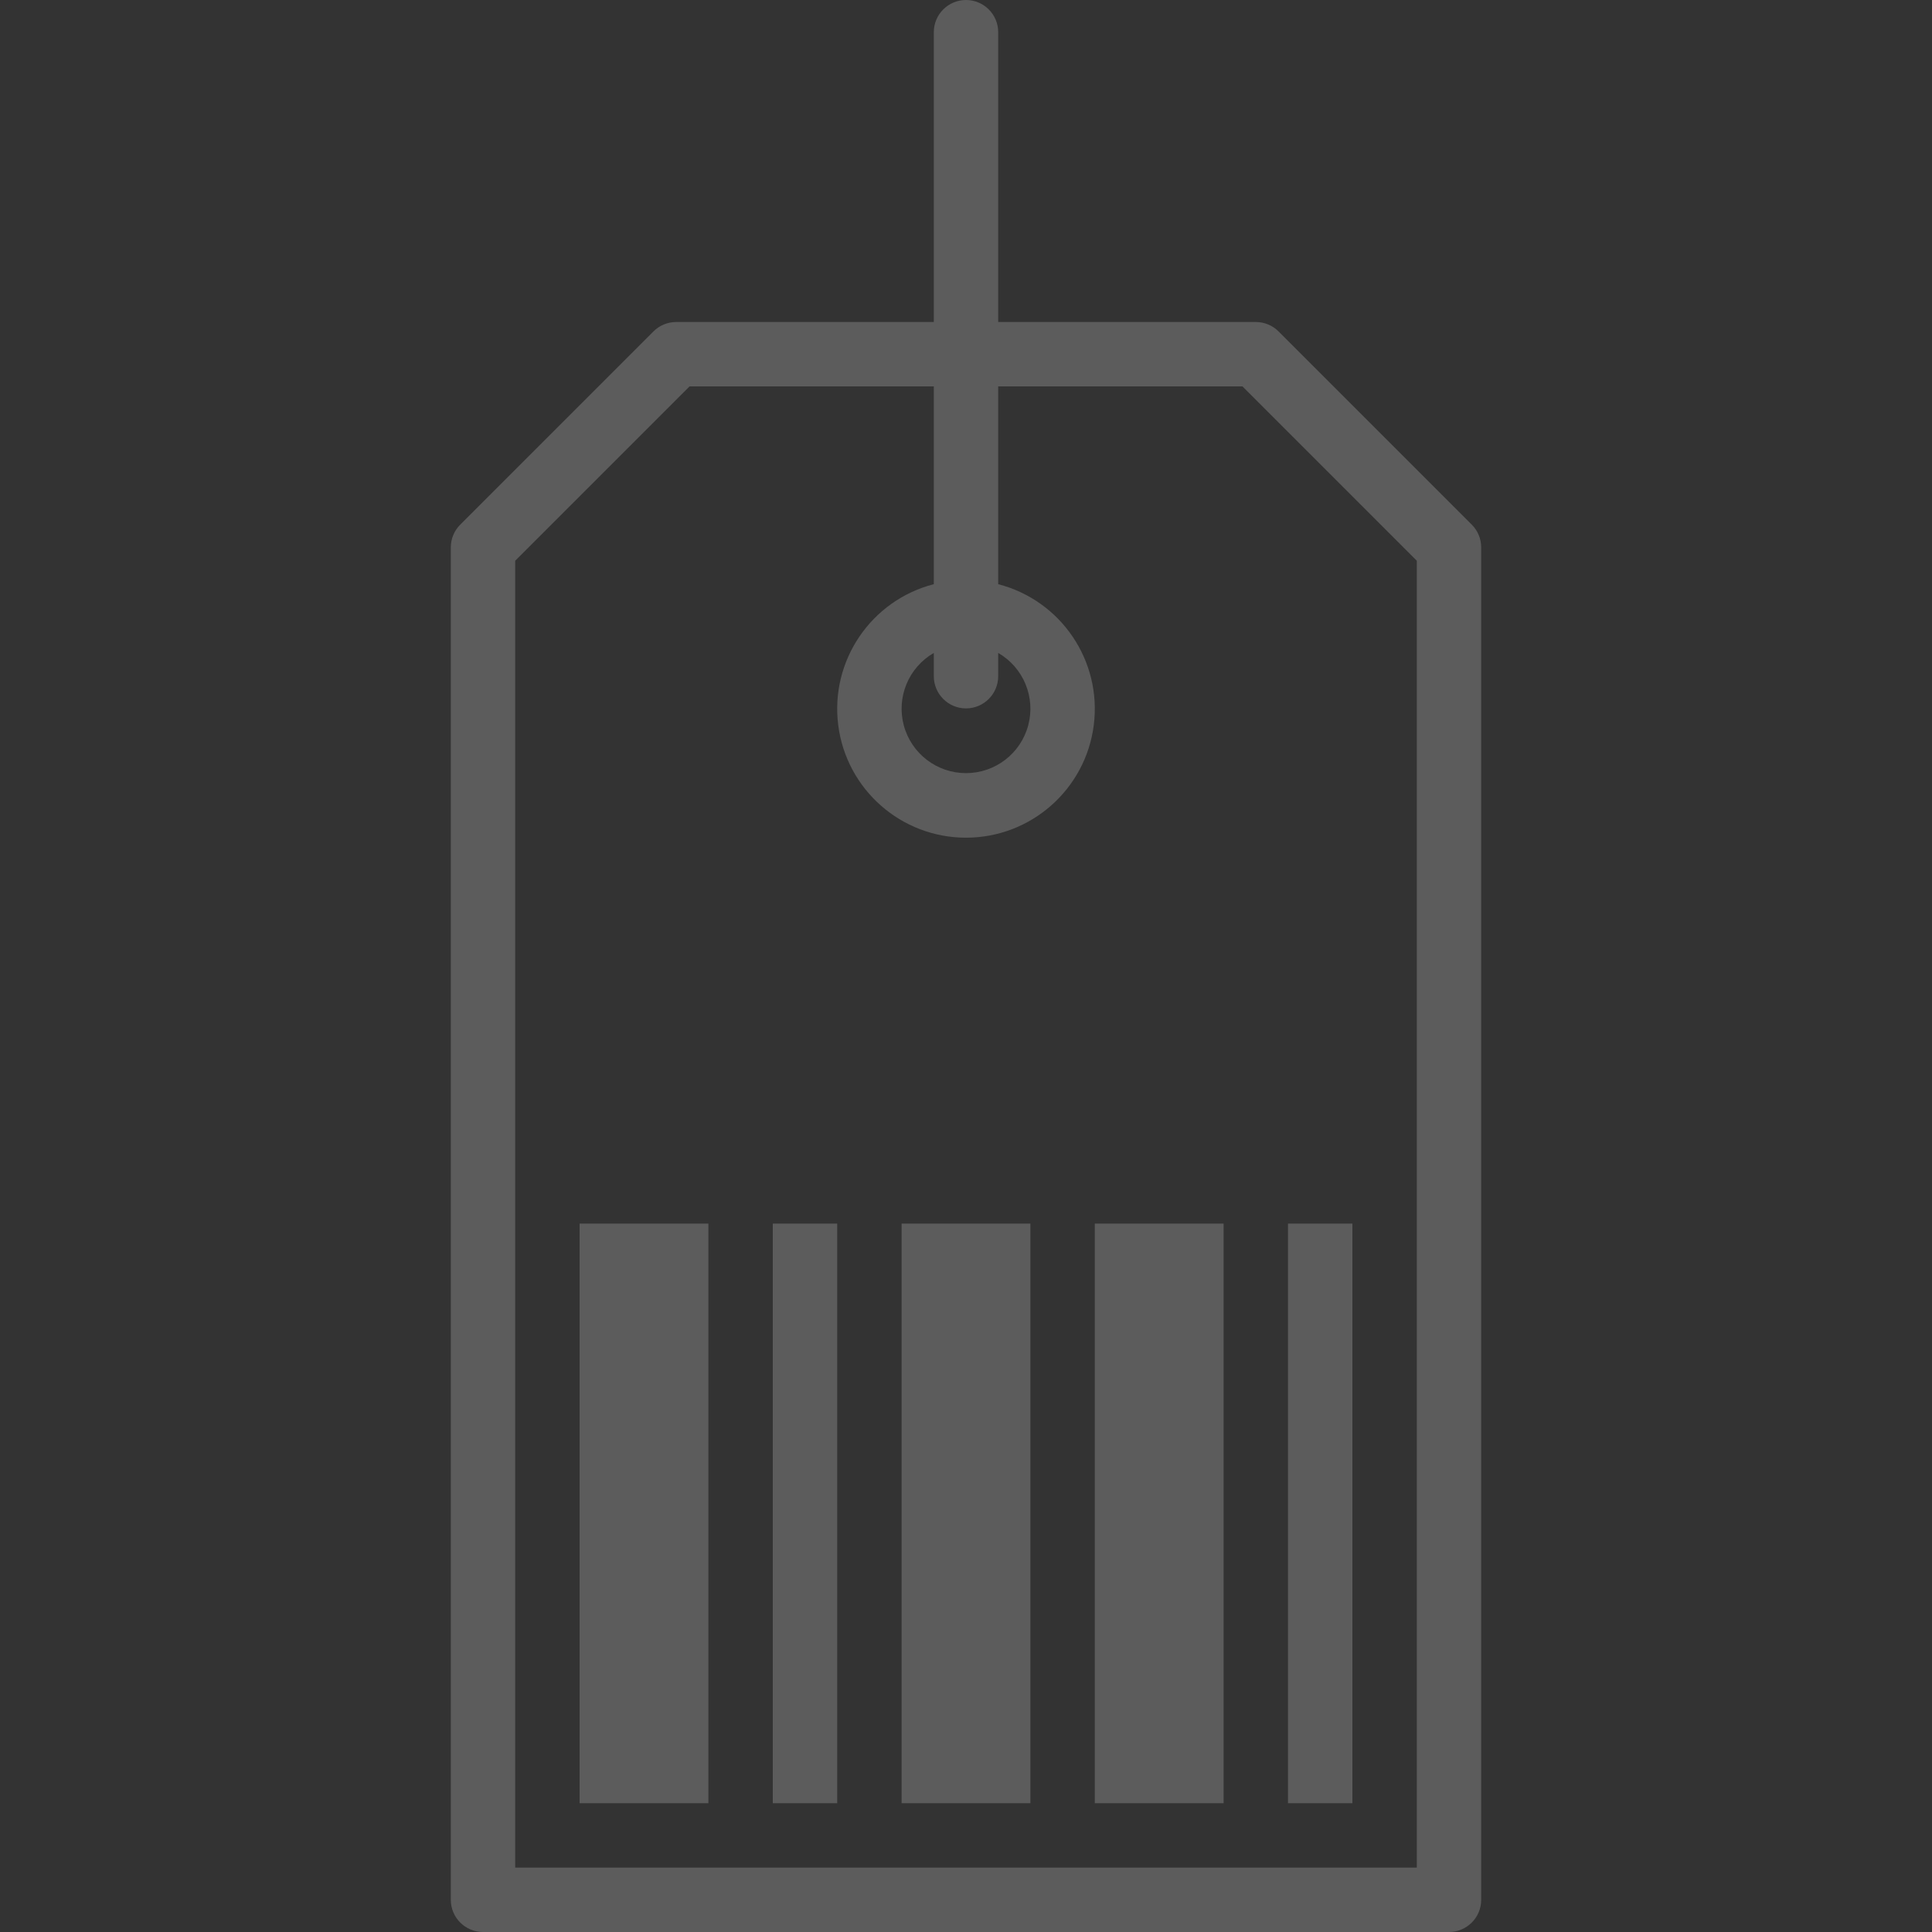 <svg height="480pt" viewBox="-112 0 480 480" width="480pt" xmlns="http://www.w3.org/2000/svg">
  <rect x="-112" y="0" width="480" height="480" fill="#333333" stroke="none"/>
  <g fill="#FFFFFF" fill-opacity="0.2">
    <path d="m8 480h240c4.418 0 8-3.582 8-8v-336c0-2.121-.844-4.156-2.344-5.656l-48-48c-1.5-1.5-3.535-2.344-5.656-2.344h-64v-72c0-4.418-3.582-8-8-8s-8 3.582-8 8v72h-64c-2.121 0-4.156.844-5.656 2.344l-48 48c-1.5 1.5-2.344 3.535-2.344 5.656v336c0 4.418 3.582 8 8 8zm8-340.688 43.312-43.312h60.688v49.137c-15.602 4.027-25.777 19.031-23.746 35.016s15.633 27.969 31.746 27.969 29.715-11.984 31.746-27.969-8.145-30.988-23.746-35.016v-49.137h60.688l43.312 43.312v324.688h-224zm112 36.688c4.418 0 8-3.582 8-8v-5.777c6.273 3.621 9.328 11.004 7.453 18-1.871 6.992-8.211 11.859-15.453 11.859s-13.582-4.867-15.453-11.859c-1.875-6.996 1.18-14.379 7.453-18v5.777c0 4.418 3.582 8 8 8zm0 0"/>
    <path d="m32 304h32v144h-32zm0 0"/>
    <path d="m112 304h32v144h-32zm0 0"/>
    <path d="m160 304h32v144h-32zm0 0"/>
    <path d="m208 304h16v144h-16zm0 0"/>
    <path d="m80 304h16v144h-16zm0 0"/>
  </g>
</svg>